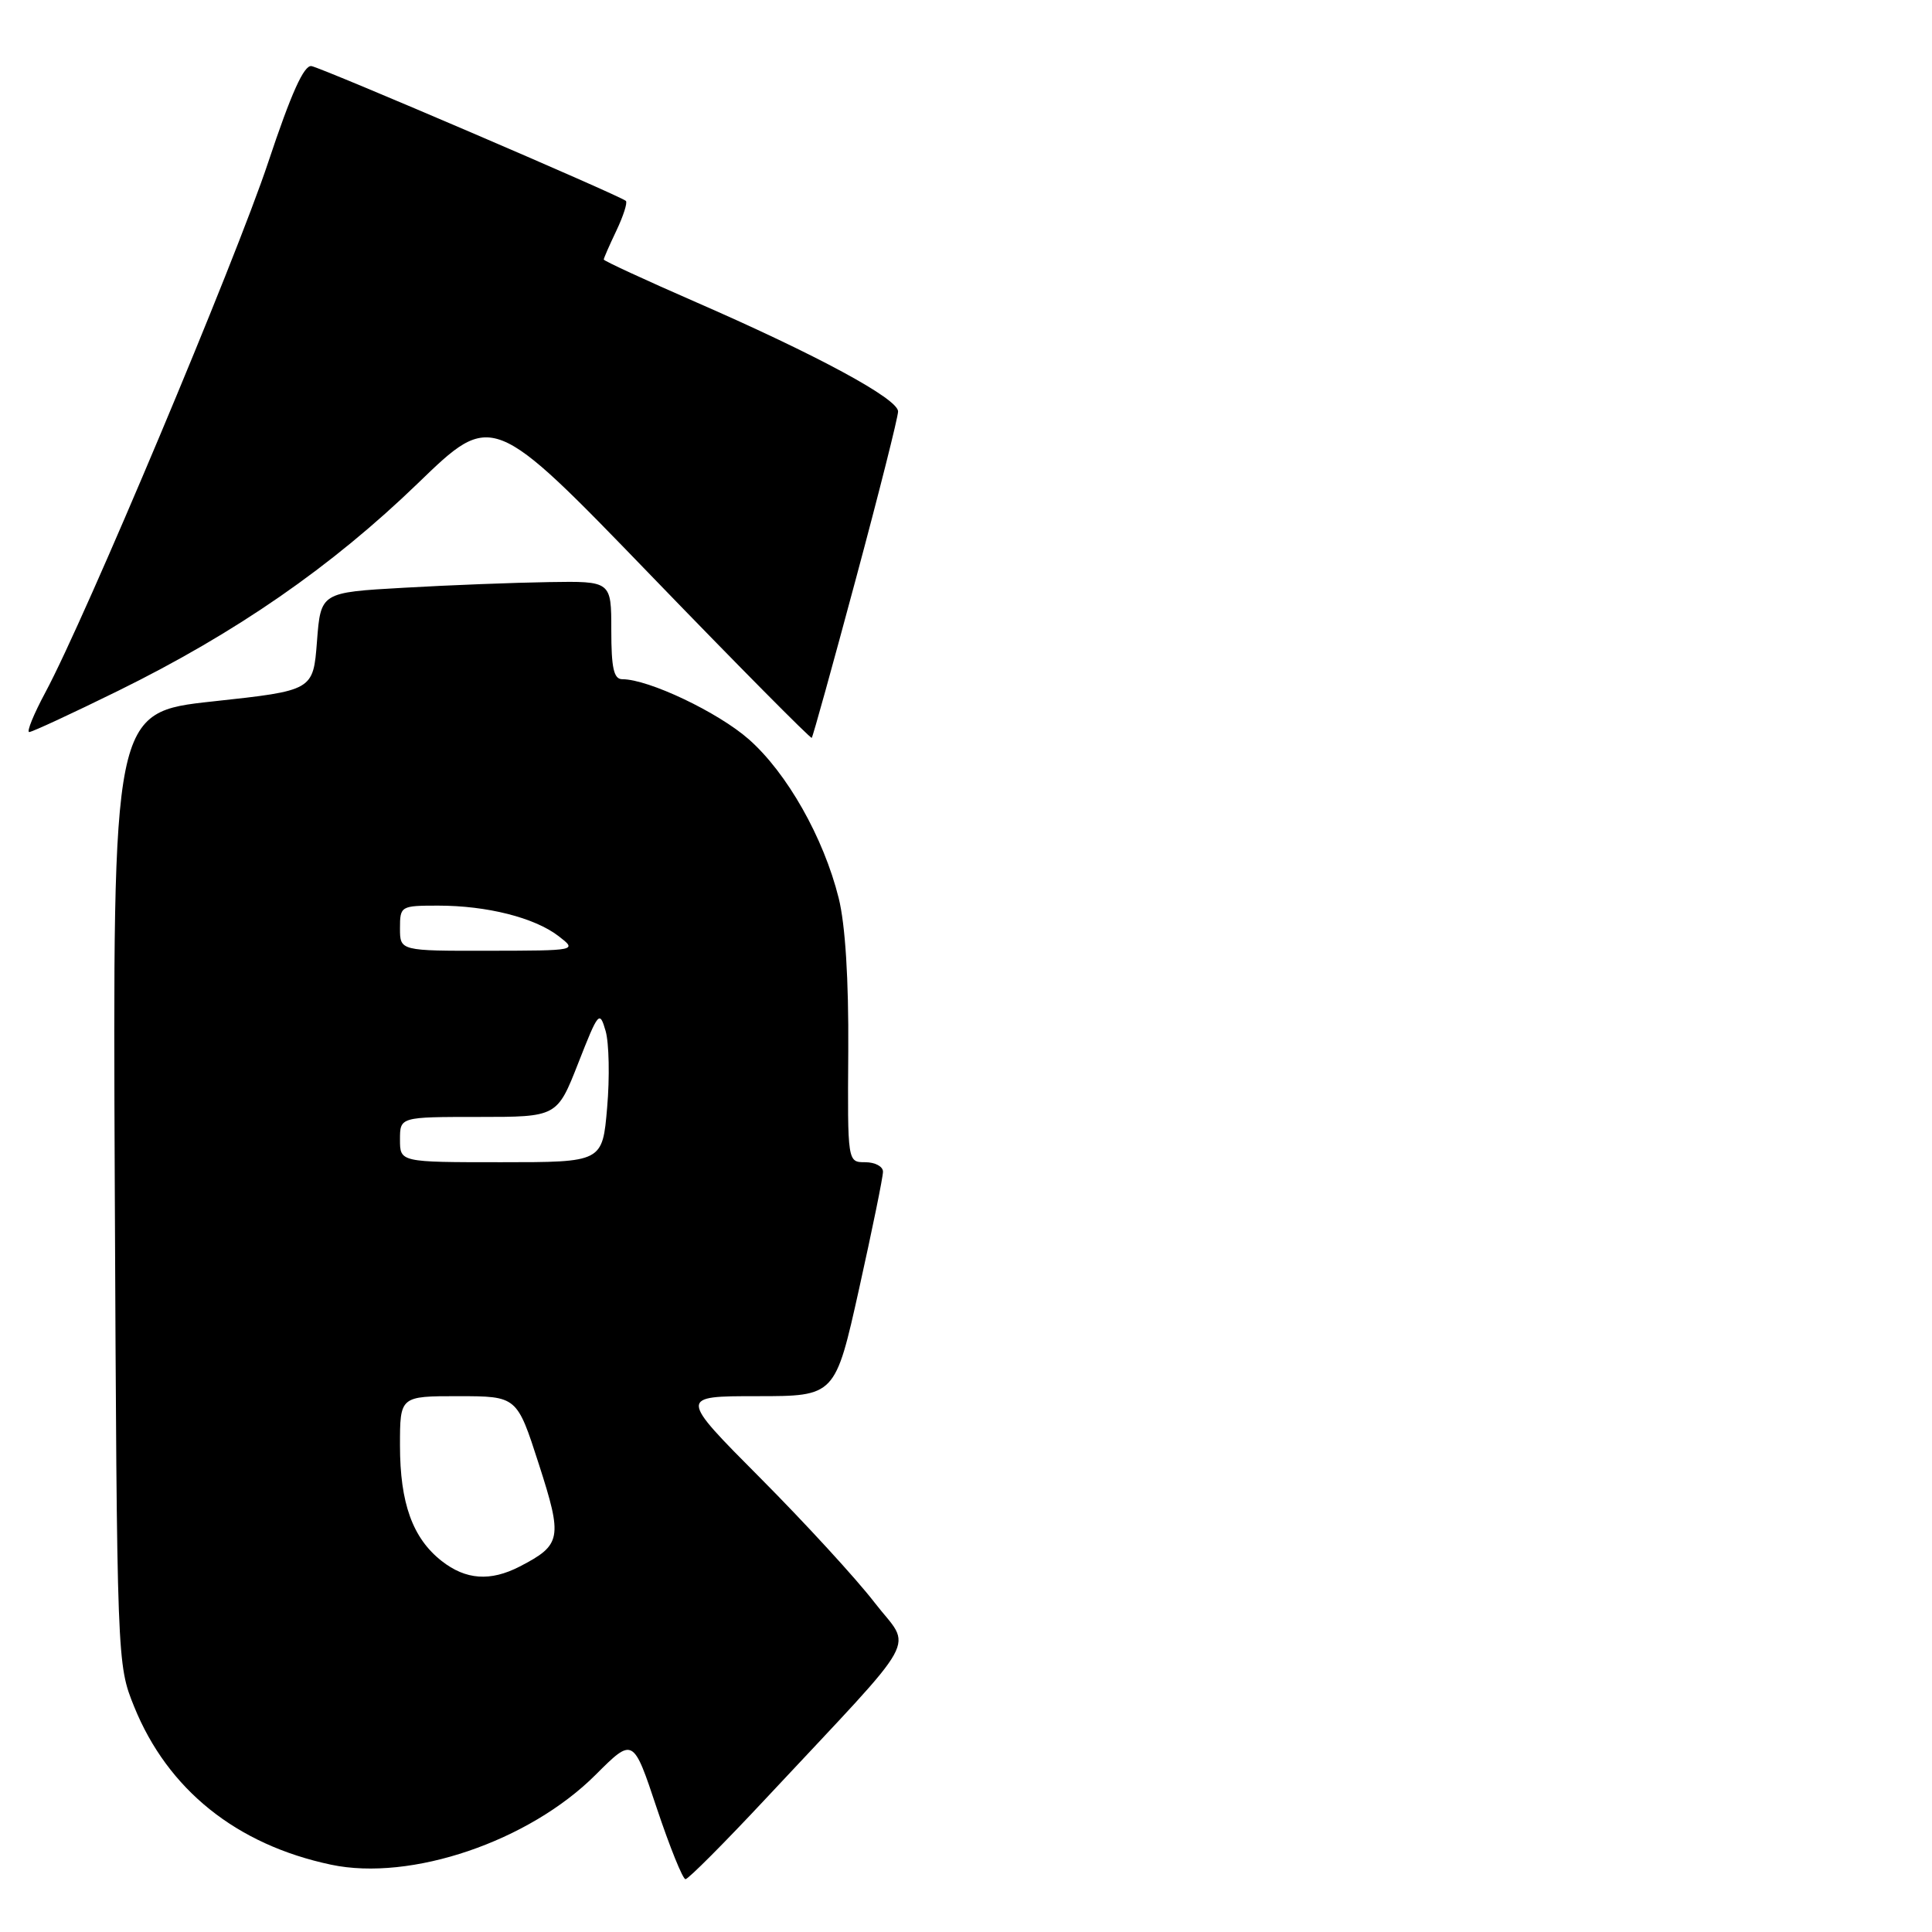 <?xml version="1.0" encoding="UTF-8" standalone="no"?>
<!DOCTYPE svg PUBLIC "-//W3C//DTD SVG 1.1//EN" "http://www.w3.org/Graphics/SVG/1.1/DTD/svg11.dtd" >
<svg xmlns="http://www.w3.org/2000/svg" xmlns:xlink="http://www.w3.org/1999/xlink" version="1.1" viewBox="0 0 256 256">
 <g >
 <path fill="currentColor"
d=" M 101.54 238.25 C 122.51 215.81 120.86 218.80 115.87 212.33 C 113.47 209.21 106.65 201.78 100.73 195.83 C 89.96 185.00 89.96 185.00 100.32 185.00 C 110.67 185.00 110.67 185.00 113.84 170.75 C 115.58 162.91 117.01 155.94 117.00 155.25 C 117.00 154.56 115.94 154.00 114.65 154.00 C 112.30 154.00 112.30 154.00 112.40 139.25 C 112.46 129.77 112.01 122.53 111.13 119.00 C 109.13 110.98 104.28 102.42 99.22 97.96 C 95.14 94.37 85.94 90.00 82.46 90.00 C 81.33 90.00 81.00 88.54 81.00 83.50 C 81.00 77.00 81.00 77.00 72.75 77.13 C 68.21 77.20 59.55 77.53 53.50 77.88 C 42.50 78.50 42.50 78.50 42.00 85.00 C 41.50 91.50 41.50 91.50 28.21 92.94 C 14.93 94.38 14.93 94.38 15.21 157.44 C 15.50 220.47 15.50 220.50 17.78 226.15 C 22.23 237.13 31.32 244.43 43.86 247.08 C 54.44 249.32 70.10 243.99 78.92 235.17 C 83.90 230.20 83.90 230.20 87.03 239.60 C 88.76 244.77 90.47 249.00 90.83 249.00 C 91.20 249.00 96.02 244.16 101.54 238.25 Z  M 113.41 76.69 C 116.49 65.24 119.00 55.27 119.00 54.52 C 119.00 52.84 108.29 47.05 92.25 40.05 C 85.51 37.11 80.00 34.56 80.00 34.39 C 80.00 34.21 80.76 32.48 81.68 30.55 C 82.60 28.61 83.17 26.84 82.93 26.62 C 82.21 25.94 42.79 9.04 41.28 8.76 C 40.28 8.58 38.58 12.37 35.54 21.50 C 31.21 34.54 11.30 81.92 6.01 91.75 C 4.46 94.64 3.50 97.00 3.87 97.00 C 4.25 97.00 9.55 94.54 15.65 91.54 C 31.30 83.84 43.92 75.10 55.37 64.04 C 65.23 54.50 65.23 54.50 86.27 76.27 C 97.83 88.24 107.42 97.91 107.56 97.77 C 107.71 97.62 110.34 88.13 113.41 76.69 Z  M 58.51 206.83 C 54.67 203.81 53.00 199.17 53.00 191.53 C 53.00 185.00 53.00 185.00 60.75 185.00 C 68.50 185.01 68.50 185.01 71.39 193.98 C 74.57 203.84 74.41 204.70 68.87 207.57 C 64.97 209.58 61.72 209.35 58.51 206.83 Z  M 53.00 151.00 C 53.00 148.00 53.00 148.00 63.41 148.00 C 73.82 148.00 73.82 148.00 76.62 140.87 C 79.30 134.04 79.45 133.86 80.25 136.62 C 80.70 138.20 80.80 142.76 80.45 146.75 C 79.83 154.00 79.83 154.00 66.41 154.00 C 53.00 154.00 53.00 154.00 53.00 151.00 Z  M 53.00 123.00 C 53.00 120.06 53.10 120.00 58.06 120.00 C 64.53 120.00 70.82 121.59 74.00 124.03 C 76.50 125.96 76.50 125.96 64.75 125.98 C 53.00 126.00 53.00 126.00 53.00 123.00 Z "/>
</g>
</svg>